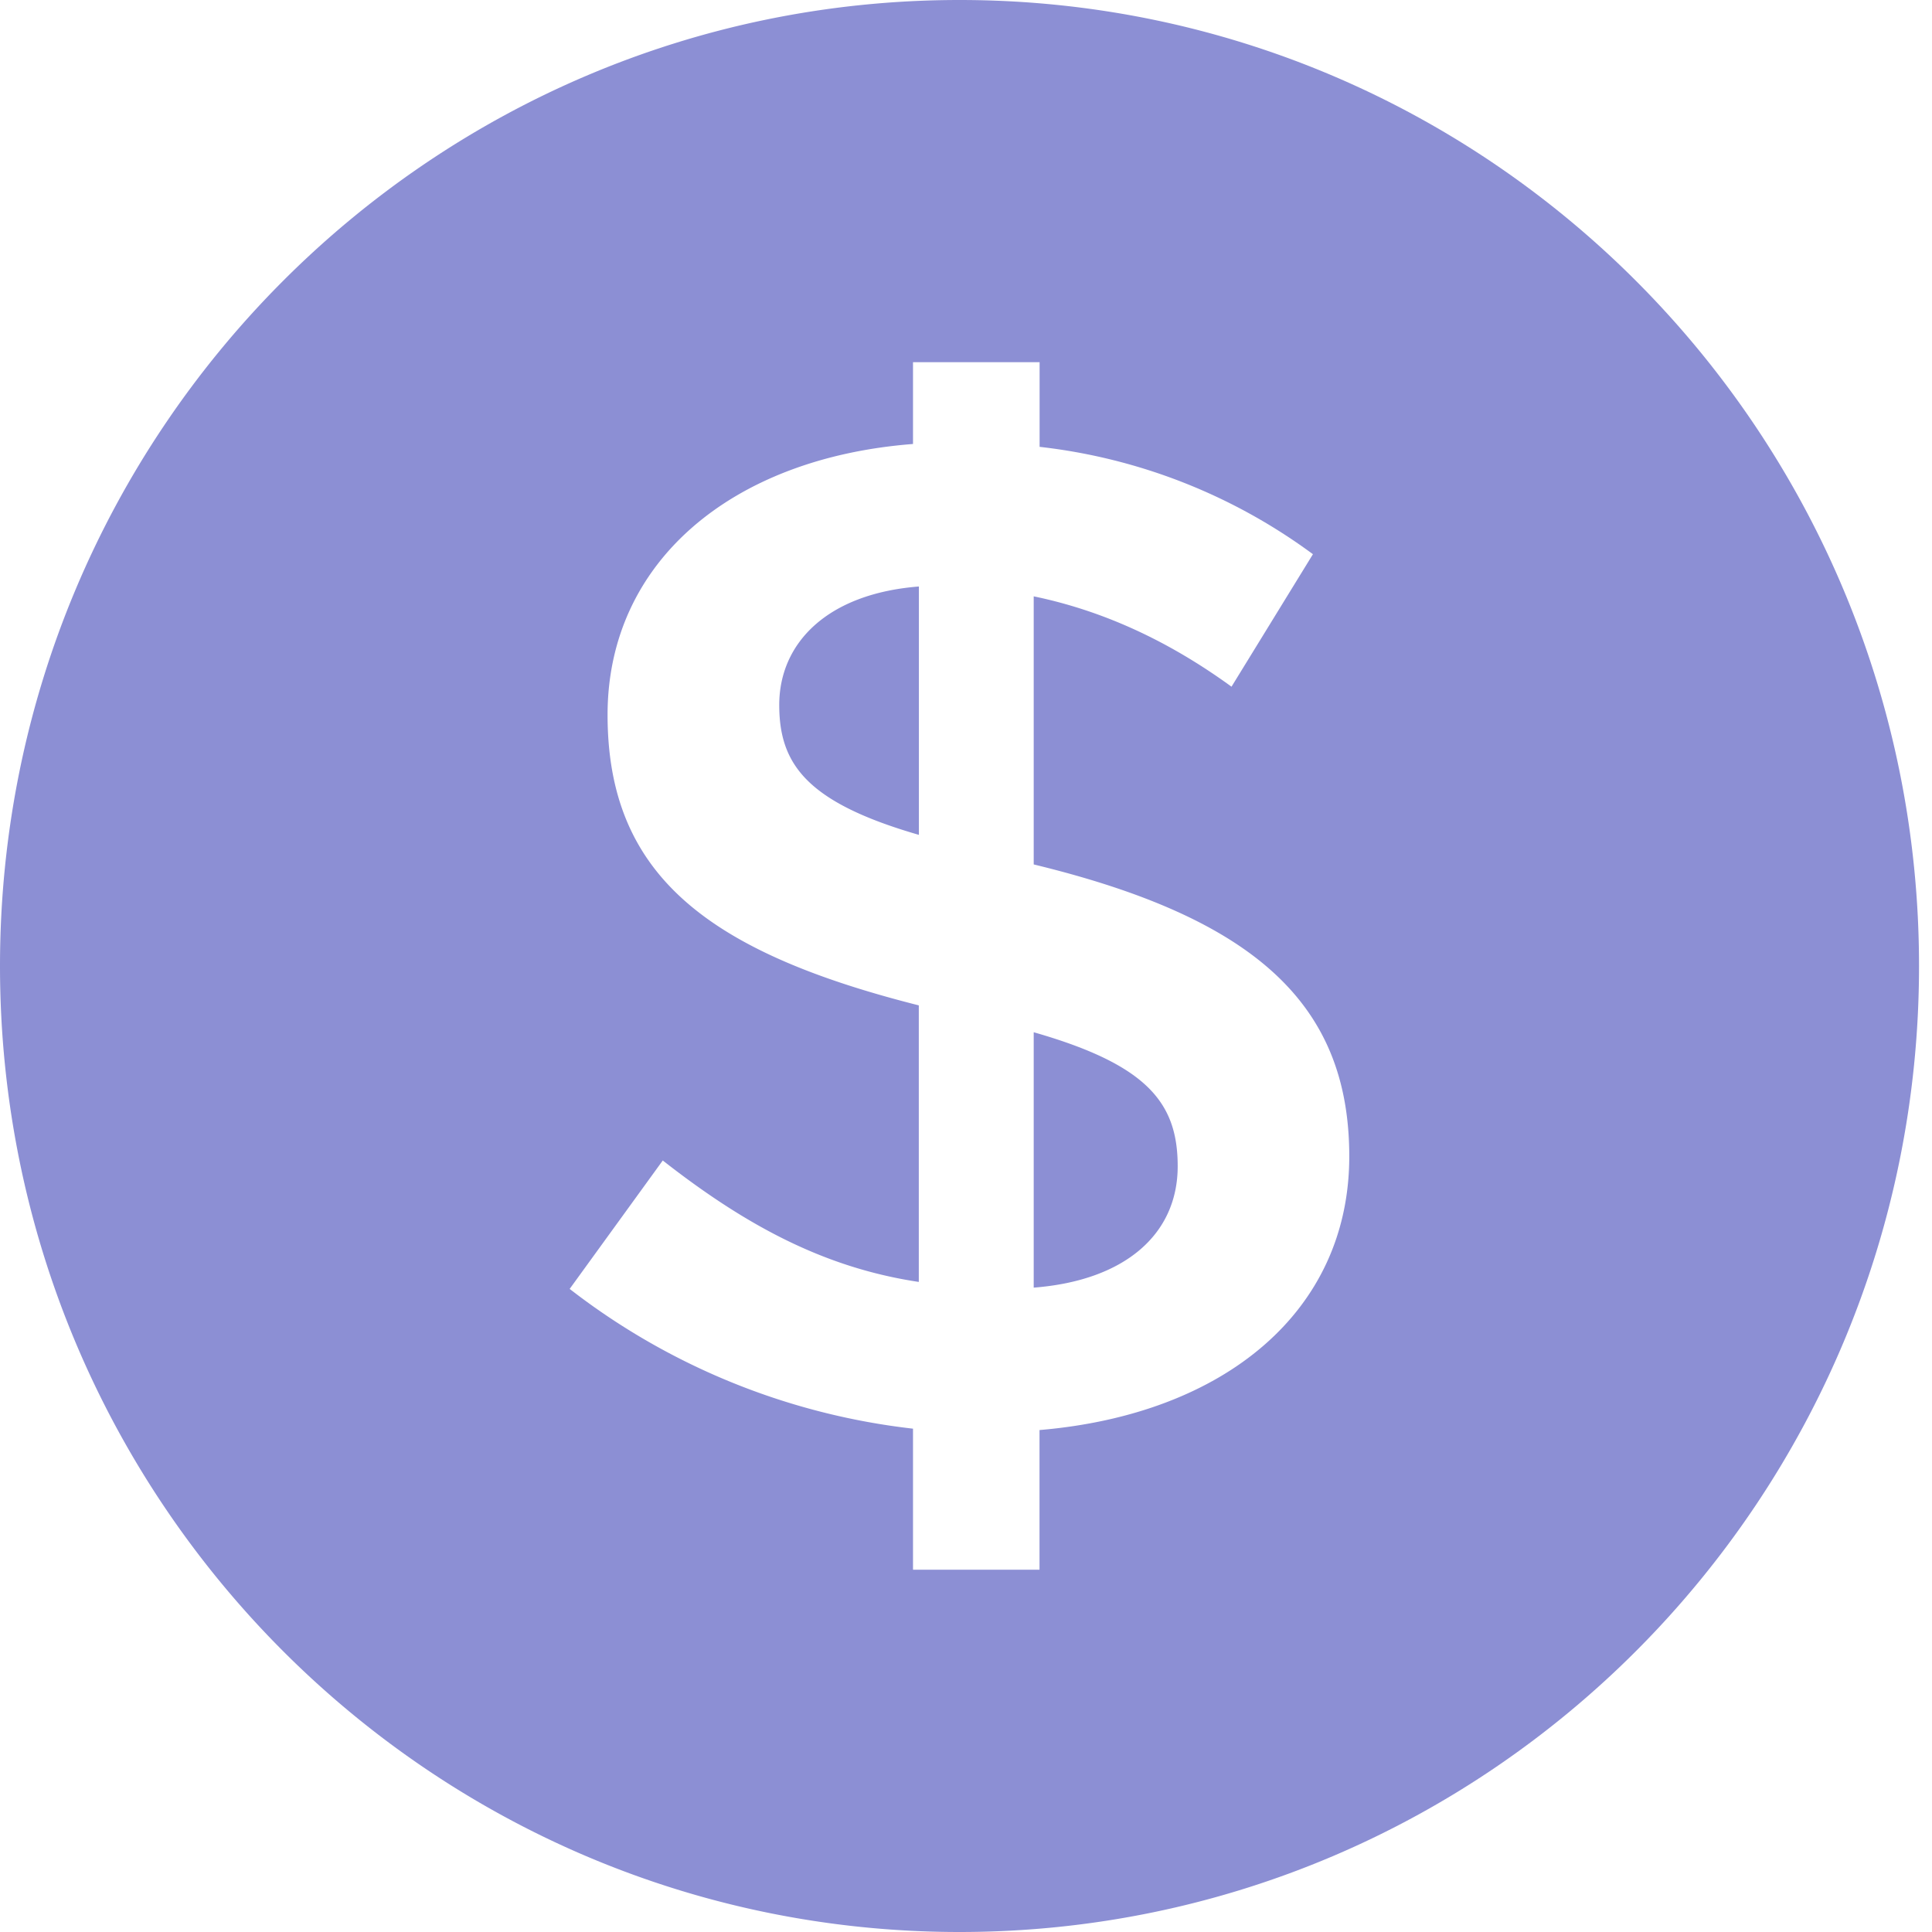 <svg width="21" height="21" fill="none" xmlns="http://www.w3.org/2000/svg"><path fill-rule="evenodd" clip-rule="evenodd" d="M10.43 21C4.67 21 0 16.3 0 10.5S4.67 0 10.43 0s10.429 4.7 10.429 10.5S16.189 21 10.429 21zm4.236-8.43c0-1.656-1.027-2.591-3.43-3.174V6.482c.743.154 1.454.476 2.15.982l.885-1.44A6.162 6.162 0 0011.3 4.857v-.92H9.924v.889c-1.977.153-3.32 1.288-3.32 2.944 0 1.732 1.075 2.575 3.383 3.158v3.006c-1.028-.154-1.881-.614-2.783-1.32L6.192 14.01a7.465 7.465 0 003.732 1.519v1.533h1.375v-1.518c2.008-.17 3.367-1.289 3.367-2.975zm-4.68-3.496C8.77 8.722 8.47 8.307 8.47 7.663c0-.674.522-1.21 1.518-1.288v2.699zm2.815 3.603c0 .736-.57 1.242-1.565 1.319V11.22c1.233.353 1.565.766 1.565 1.456z" fill="#8C8FD4"/></svg>